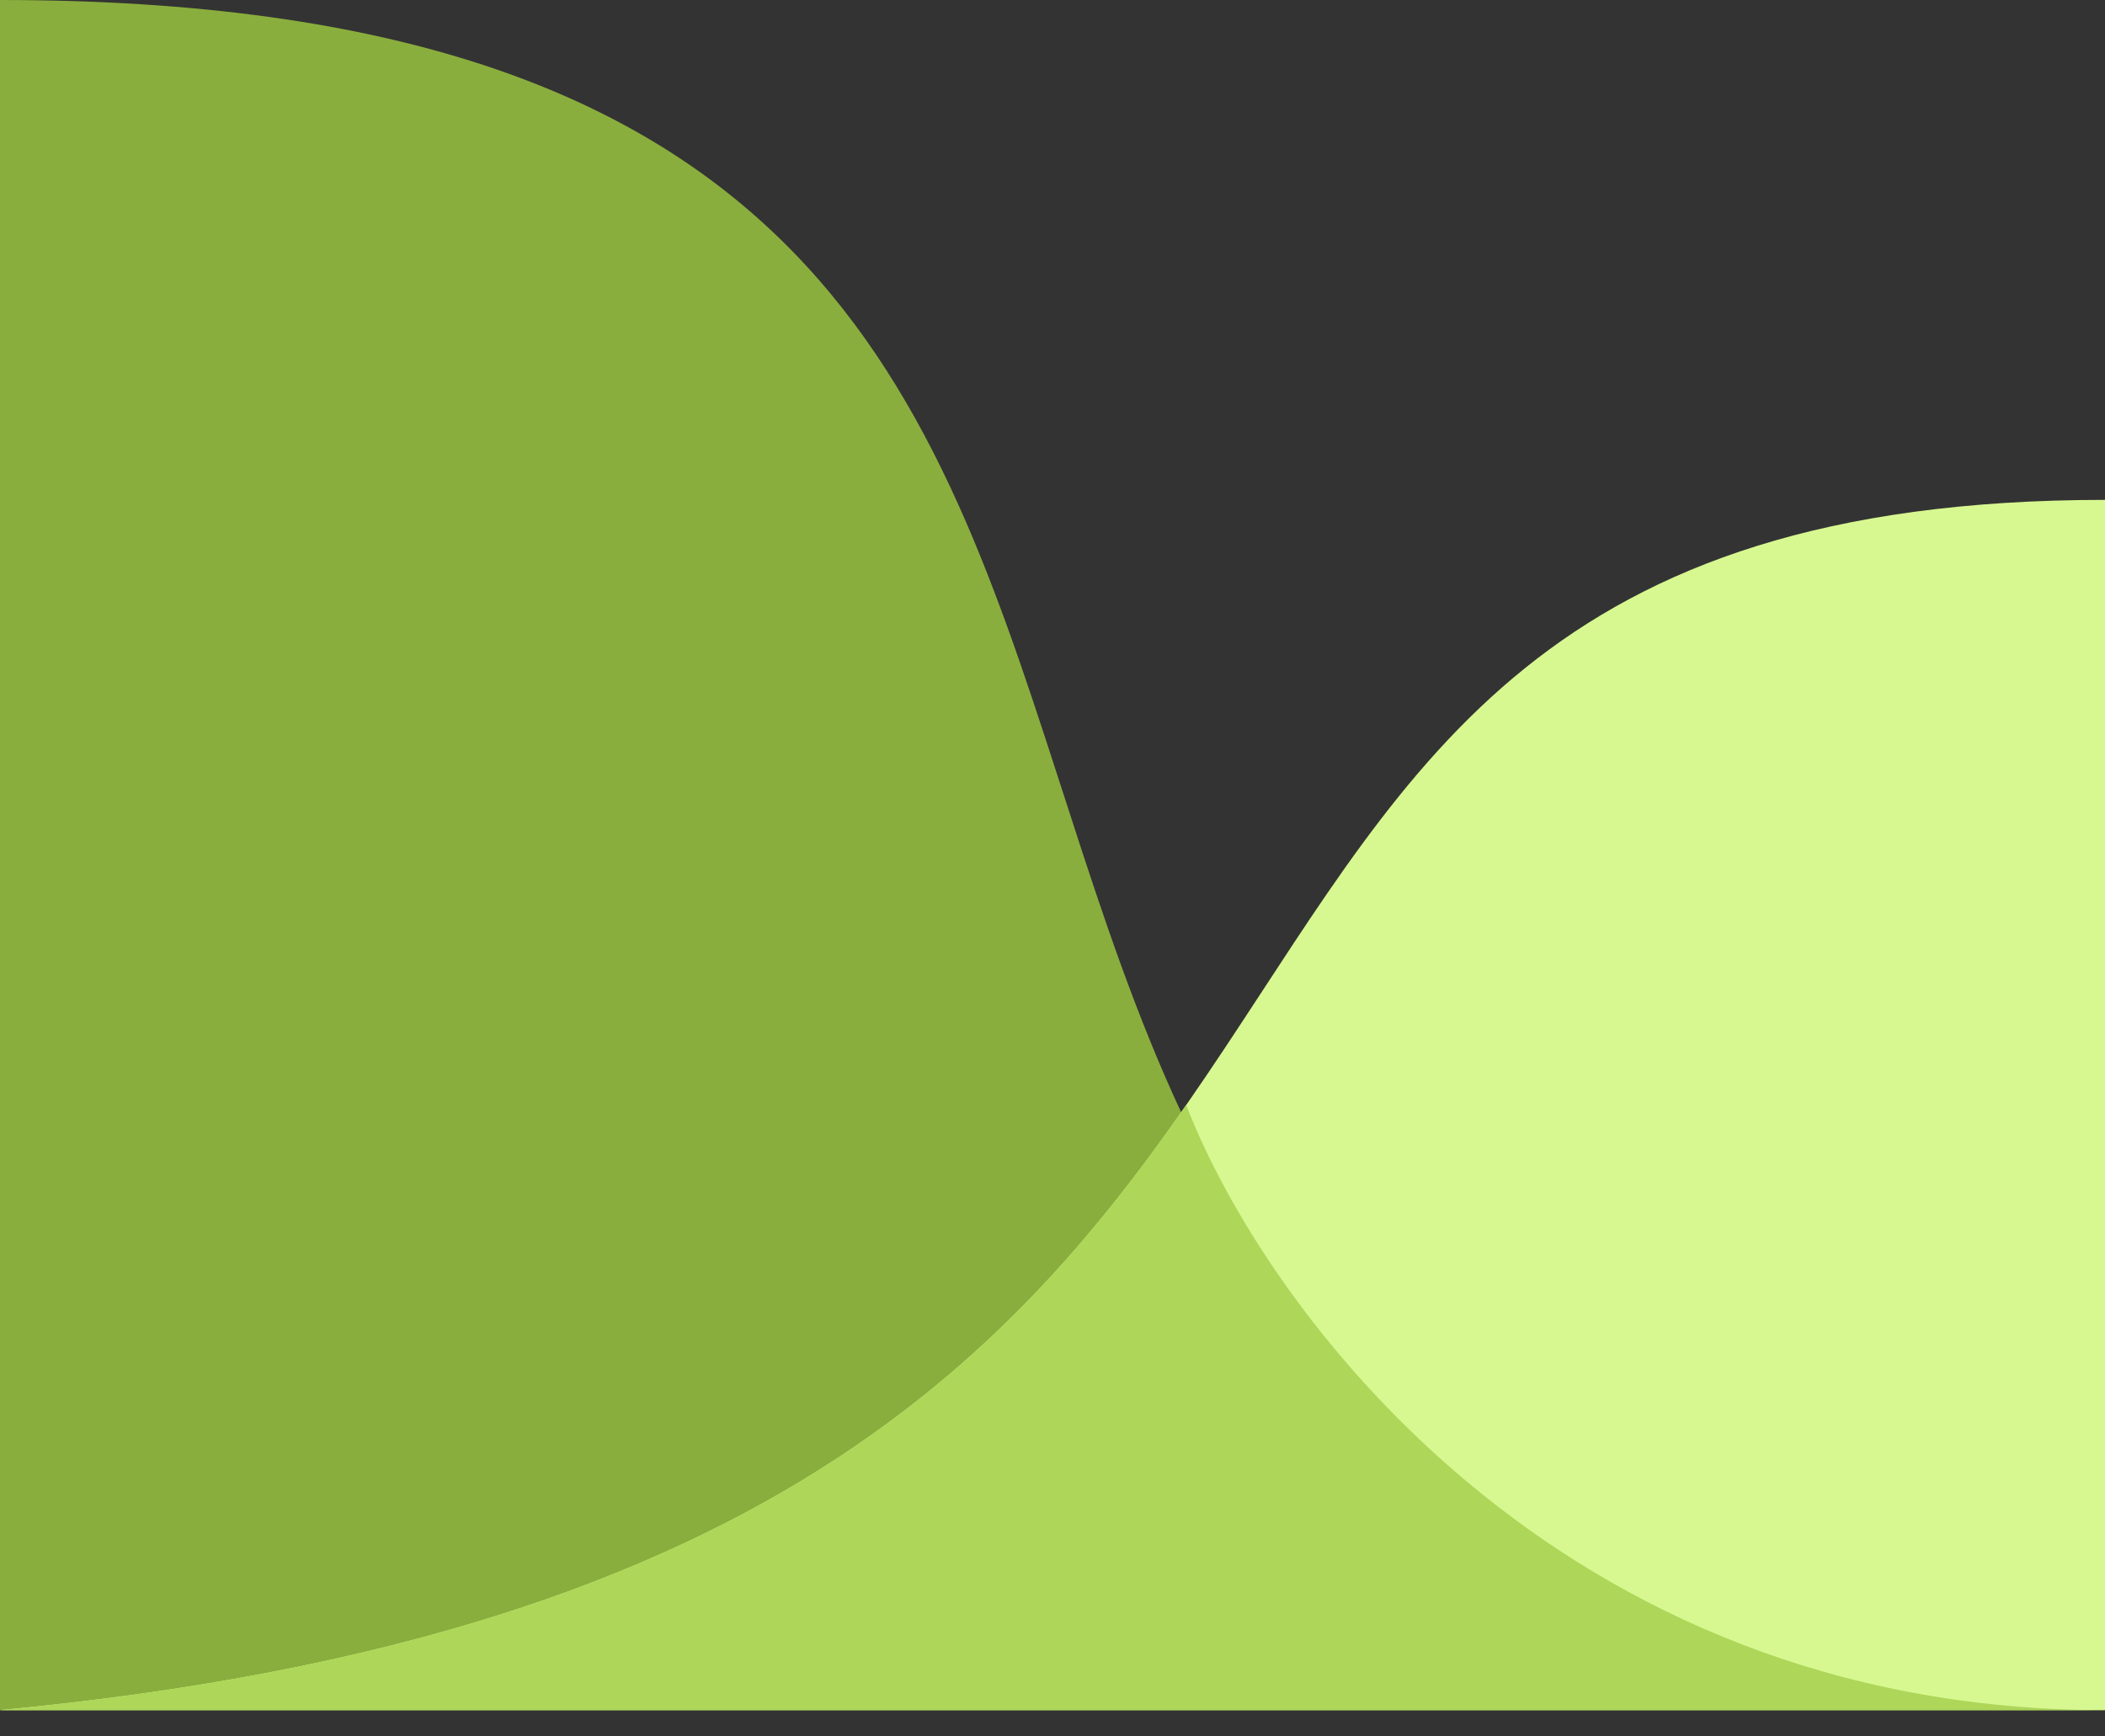 <svg width="40" height="33" viewBox="0 0 40 33" fill="none" xmlns="http://www.w3.org/2000/svg">
<rect x="0" y="0" width="40" height="33" fill="#333333" stroke="none"/>
<path d="M0 32.5V0C30.261 0 10 28.5 40 32.5H0Z" fill="#8AAE3D"/>
<path d="M40 32.5V9.5C18.696 9.5 30 29.669 0 32.5H40Z" fill="#D7F890"/>
<path d="M0 32.5H40C29.565 32.5 24.013 24.833 22.541 21C19.019 26.068 14.019 31.177 0 32.5Z" fill="#AED659"/>
</svg>
